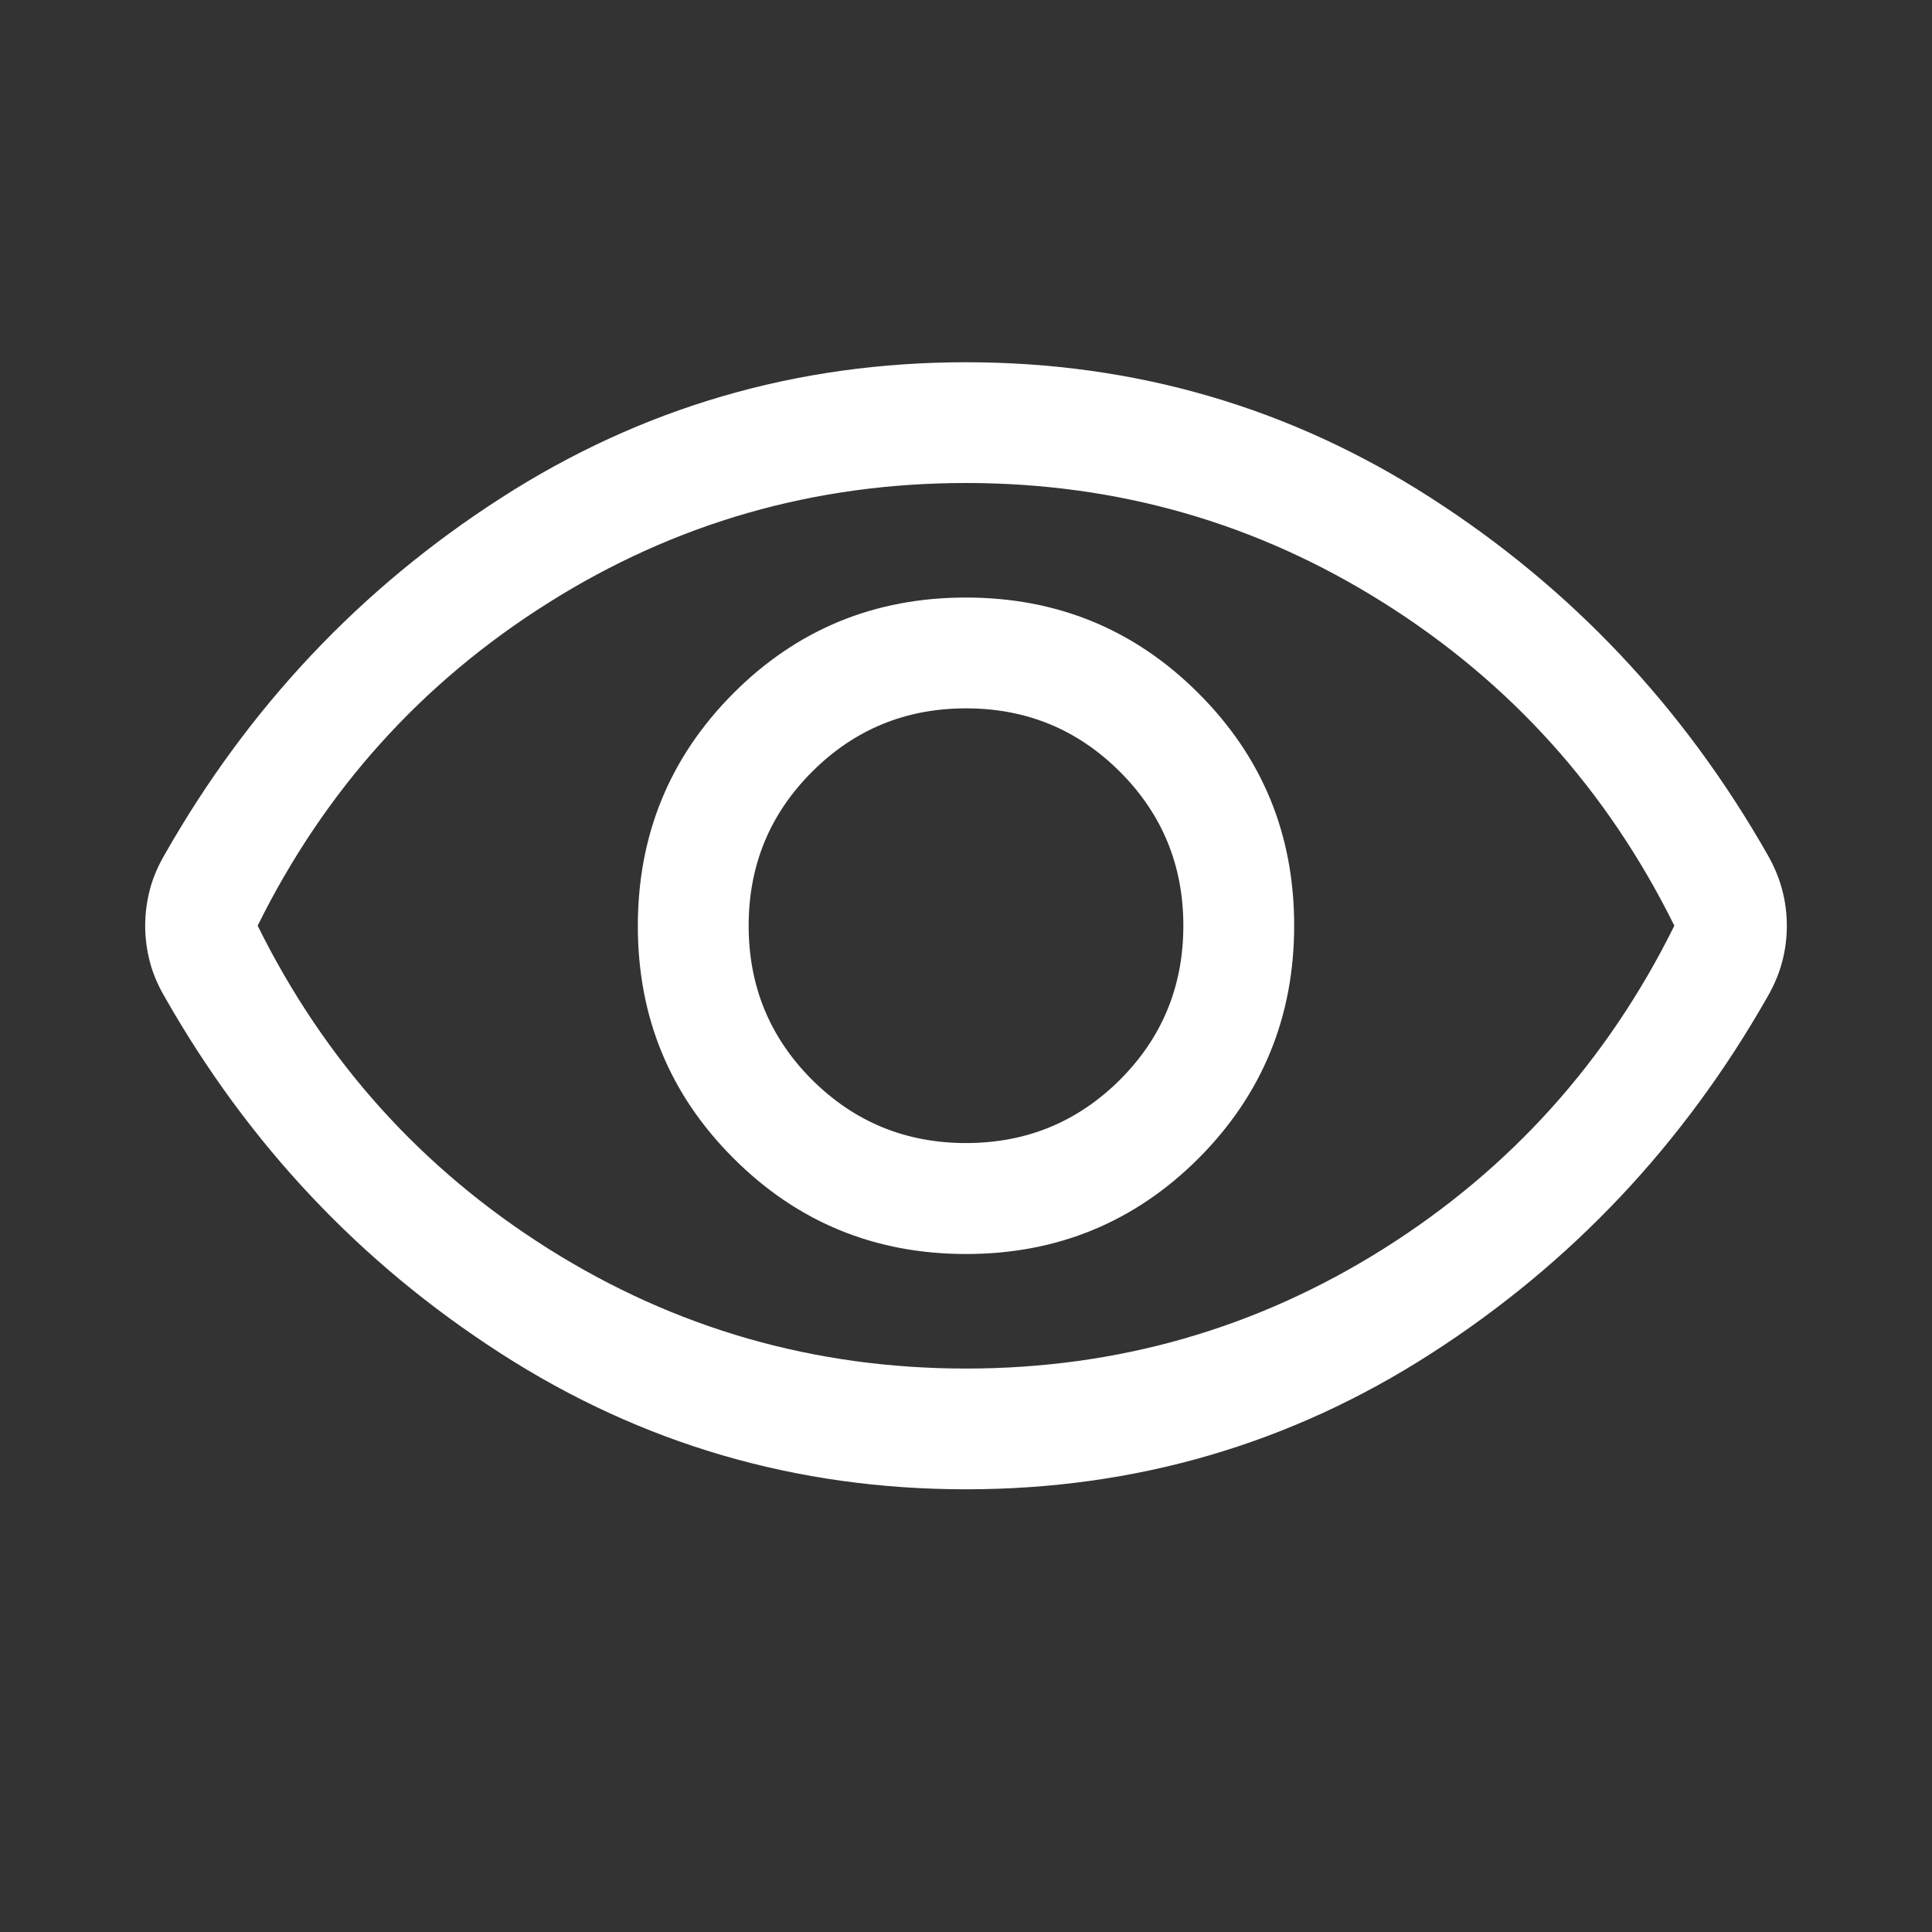 <svg width="14" height="14" viewBox="0 0 14 14" fill="none" xmlns="http://www.w3.org/2000/svg">
    <rect x="0" y="0" width="14" height="14" fill="#333333" stroke="none"/>
    <mask id="mask0_1725_2917" style="mask-type:alpha" maskUnits="userSpaceOnUse" x="0" y="0" width="14" height="14">
        <rect width="14" height="14" fill="#D9D9D9"/>
    </mask>
    <g mask="url(#mask0_1725_2917)">
        <path d="M7.001 9.087C7.662 9.087 8.224 8.855 8.686 8.393C9.147 7.93 9.378 7.368 9.378 6.707C9.378 6.046 9.147 5.485 8.684 5.023C8.222 4.561 7.66 4.33 6.999 4.33C6.338 4.33 5.776 4.561 5.314 5.024C4.853 5.487 4.622 6.049 4.622 6.71C4.622 7.371 4.853 7.932 5.316 8.394C5.778 8.856 6.34 9.087 7.001 9.087ZM7 8.283C6.563 8.283 6.191 8.13 5.884 7.824C5.578 7.518 5.425 7.146 5.425 6.708C5.425 6.271 5.578 5.899 5.884 5.593C6.191 5.286 6.563 5.133 7 5.133C7.438 5.133 7.809 5.286 8.116 5.593C8.422 5.899 8.575 6.271 8.575 6.708C8.575 7.146 8.422 7.518 8.116 7.824C7.809 8.13 7.438 8.283 7 8.283ZM7 10.792C5.772 10.792 4.649 10.464 3.631 9.809C2.612 9.154 1.8 8.292 1.193 7.223C1.144 7.139 1.108 7.055 1.086 6.97C1.064 6.885 1.052 6.798 1.052 6.708C1.052 6.619 1.064 6.531 1.086 6.446C1.108 6.362 1.144 6.277 1.193 6.193C1.8 5.125 2.612 4.263 3.631 3.608C4.649 2.953 5.772 2.625 7 2.625C8.228 2.625 9.351 2.953 10.369 3.608C11.388 4.263 12.2 5.125 12.808 6.193C12.856 6.277 12.892 6.362 12.914 6.447C12.937 6.532 12.948 6.619 12.948 6.709C12.948 6.798 12.937 6.885 12.914 6.97C12.892 7.055 12.856 7.139 12.808 7.223C12.2 8.292 11.388 9.154 10.369 9.809C9.351 10.464 8.228 10.792 7 10.792ZM7 9.917C8.099 9.917 9.107 9.627 10.026 9.049C10.945 8.47 11.647 7.69 12.133 6.708C11.647 5.726 10.945 4.946 10.026 4.368C9.107 3.789 8.099 3.5 7 3.5C5.901 3.5 4.893 3.789 3.974 4.368C3.055 4.946 2.353 5.726 1.867 6.708C2.353 7.69 3.055 8.47 3.974 9.049C4.893 9.627 5.901 9.917 7 9.917Z" fill="white"/>
    </g>
</svg>
